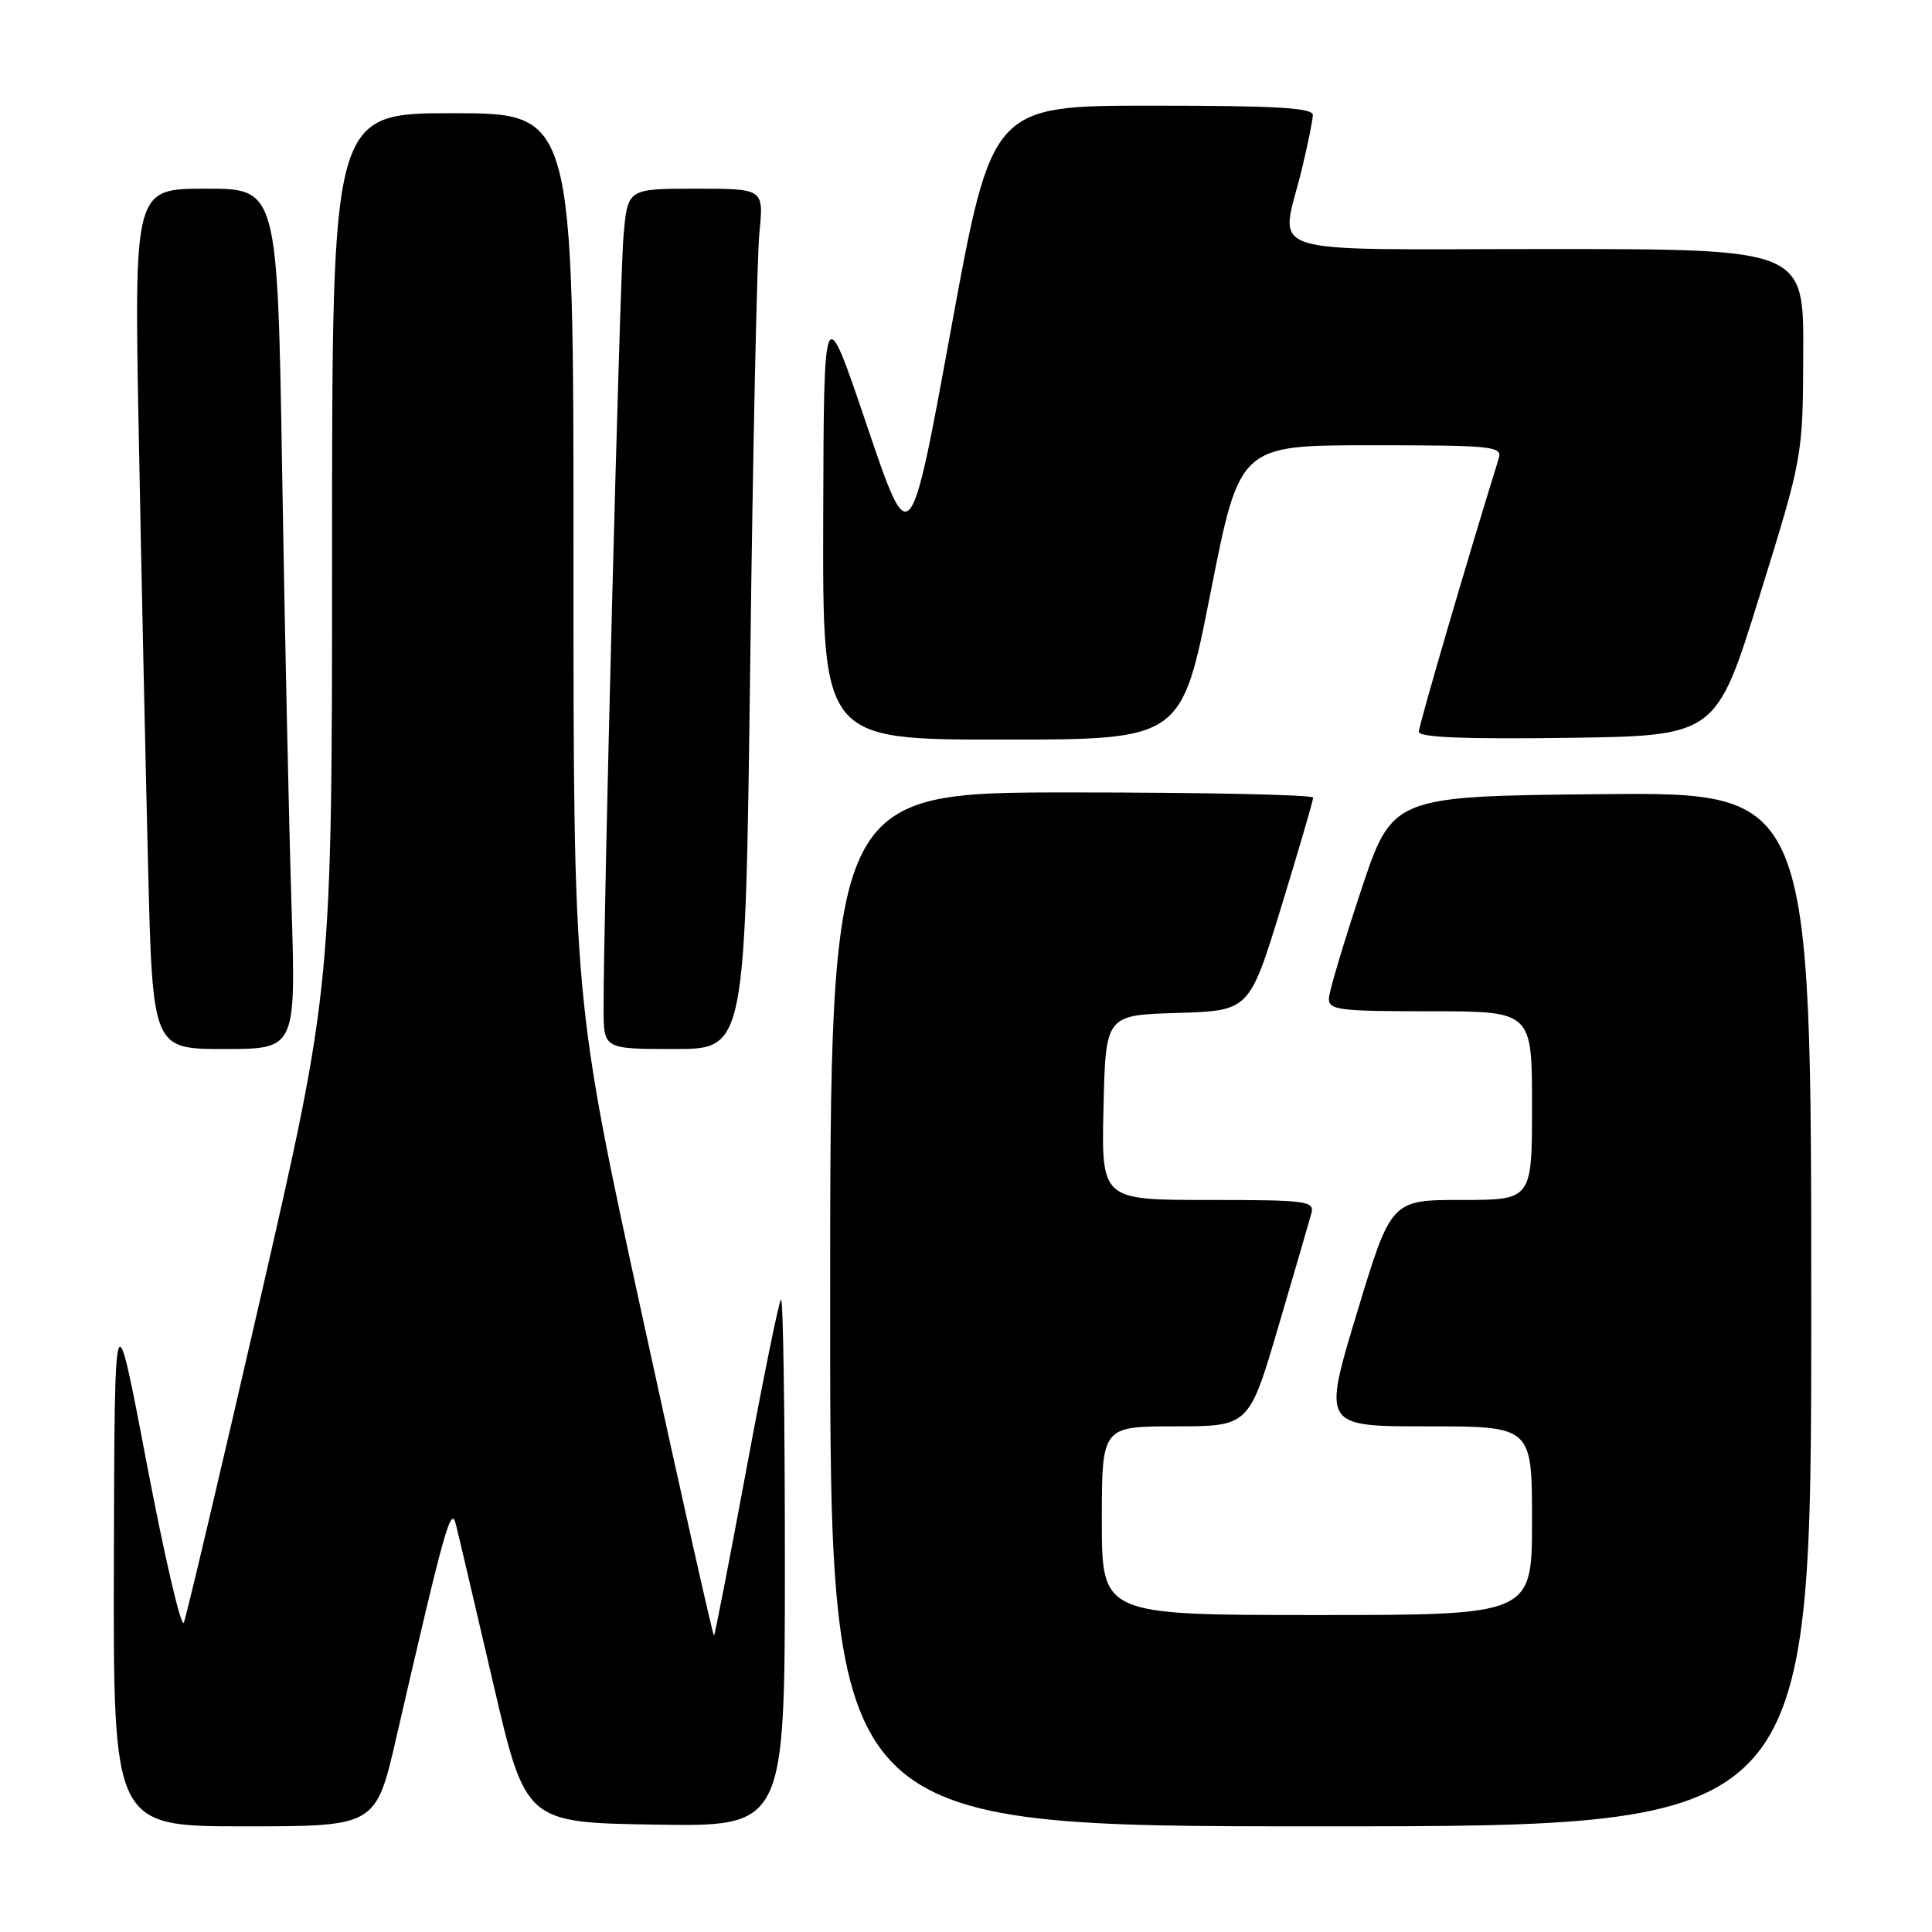 <?xml version="1.0" encoding="UTF-8" standalone="no"?>
<!DOCTYPE svg PUBLIC "-//W3C//DTD SVG 1.1//EN" "http://www.w3.org/Graphics/SVG/1.1/DTD/svg11.dtd" >
<svg xmlns="http://www.w3.org/2000/svg" xmlns:xlink="http://www.w3.org/1999/xlink" version="1.1" viewBox="0 0 256 256">
 <g >
 <path fill="currentColor"
d=" M 52.51 230.25 C 58.93 202.37 59.76 199.40 60.41 202.00 C 60.76 203.38 62.97 212.82 65.34 223.00 C 69.64 241.50 69.64 241.50 86.82 241.77 C 104.00 242.05 104.00 242.05 104.00 206.86 C 104.00 187.50 103.77 171.90 103.49 172.18 C 103.21 172.45 101.15 182.54 98.92 194.58 C 96.68 206.63 94.74 216.59 94.61 216.72 C 94.48 216.85 90.24 197.96 85.18 174.73 C 75.98 132.50 75.98 132.50 75.99 73.75 C 76.00 15.00 76.00 15.00 60.00 15.00 C 44.00 15.00 44.00 15.00 44.00 72.84 C 44.00 130.68 44.00 130.68 34.49 172.09 C 29.26 194.87 24.70 214.18 24.36 215.00 C 24.02 215.82 21.82 206.38 19.46 194.00 C 15.18 171.50 15.18 171.50 15.09 206.75 C 15.00 242.00 15.00 242.00 32.40 242.00 C 49.80 242.00 49.80 242.00 52.51 230.25 Z  M 240.00 173.48 C 240.00 104.97 240.00 104.97 212.25 105.23 C 184.50 105.50 184.50 105.50 180.34 118.00 C 178.06 124.88 176.14 131.29 176.09 132.25 C 176.01 133.83 177.27 134.00 189.50 134.00 C 203.00 134.00 203.00 134.00 203.00 146.50 C 203.00 159.00 203.00 159.00 193.67 159.00 C 184.33 159.00 184.33 159.00 179.79 174.00 C 175.26 189.00 175.26 189.00 189.13 189.00 C 203.00 189.00 203.00 189.00 203.00 201.50 C 203.00 214.00 203.00 214.00 174.50 214.00 C 146.00 214.00 146.00 214.00 146.00 201.50 C 146.00 189.00 146.00 189.00 155.75 189.00 C 165.50 188.99 165.50 188.99 169.40 175.75 C 171.55 168.46 173.51 161.71 173.77 160.75 C 174.20 159.14 173.07 159.00 160.09 159.00 C 145.94 159.00 145.94 159.00 146.22 146.75 C 146.50 134.50 146.50 134.50 156.03 134.22 C 165.55 133.93 165.55 133.93 169.78 120.15 C 172.10 112.57 174.00 106.06 174.00 105.69 C 174.00 105.31 159.60 105.00 142.00 105.00 C 110.00 105.00 110.00 105.00 110.00 173.50 C 110.00 242.00 110.00 242.00 175.00 242.00 C 240.00 242.00 240.00 242.00 240.00 173.48 Z  M 38.62 119.75 C 38.29 109.16 37.73 83.51 37.39 62.75 C 36.77 25.00 36.77 25.00 27.27 25.00 C 17.77 25.00 17.77 25.00 18.39 57.75 C 18.73 75.76 19.29 101.41 19.62 114.75 C 20.22 139.00 20.22 139.00 29.72 139.00 C 39.22 139.00 39.22 139.00 38.62 119.75 Z  M 99.41 87.75 C 99.76 59.56 100.31 33.91 100.63 30.75 C 101.20 25.00 101.20 25.00 92.18 25.00 C 83.16 25.00 83.16 25.00 82.62 31.25 C 82.12 37.03 79.94 121.87 79.98 133.75 C 80.00 139.00 80.00 139.00 89.38 139.00 C 98.76 139.00 98.76 139.00 99.41 87.75 Z  M 160.41 78.50 C 164.26 59.00 164.26 59.00 181.70 59.00 C 197.85 59.00 199.09 59.13 198.59 60.75 C 194.52 73.84 188.00 96.13 188.00 96.96 C 188.00 97.71 194.09 97.96 207.70 97.77 C 227.40 97.50 227.40 97.50 233.14 79.00 C 238.89 60.50 238.89 60.50 238.94 46.75 C 239.00 33.00 239.00 33.00 205.00 33.00 C 166.07 33.00 169.66 34.16 172.48 22.50 C 173.28 19.20 173.94 15.94 173.96 15.25 C 173.99 14.29 169.09 14.00 152.71 14.00 C 131.43 14.00 131.43 14.00 126.01 43.64 C 120.59 73.27 120.59 73.27 114.87 56.39 C 109.16 39.50 109.16 39.50 109.08 68.75 C 109.00 98.00 109.00 98.00 132.78 98.00 C 156.57 98.00 156.57 98.00 160.41 78.50 Z "/>
</g>
</svg>